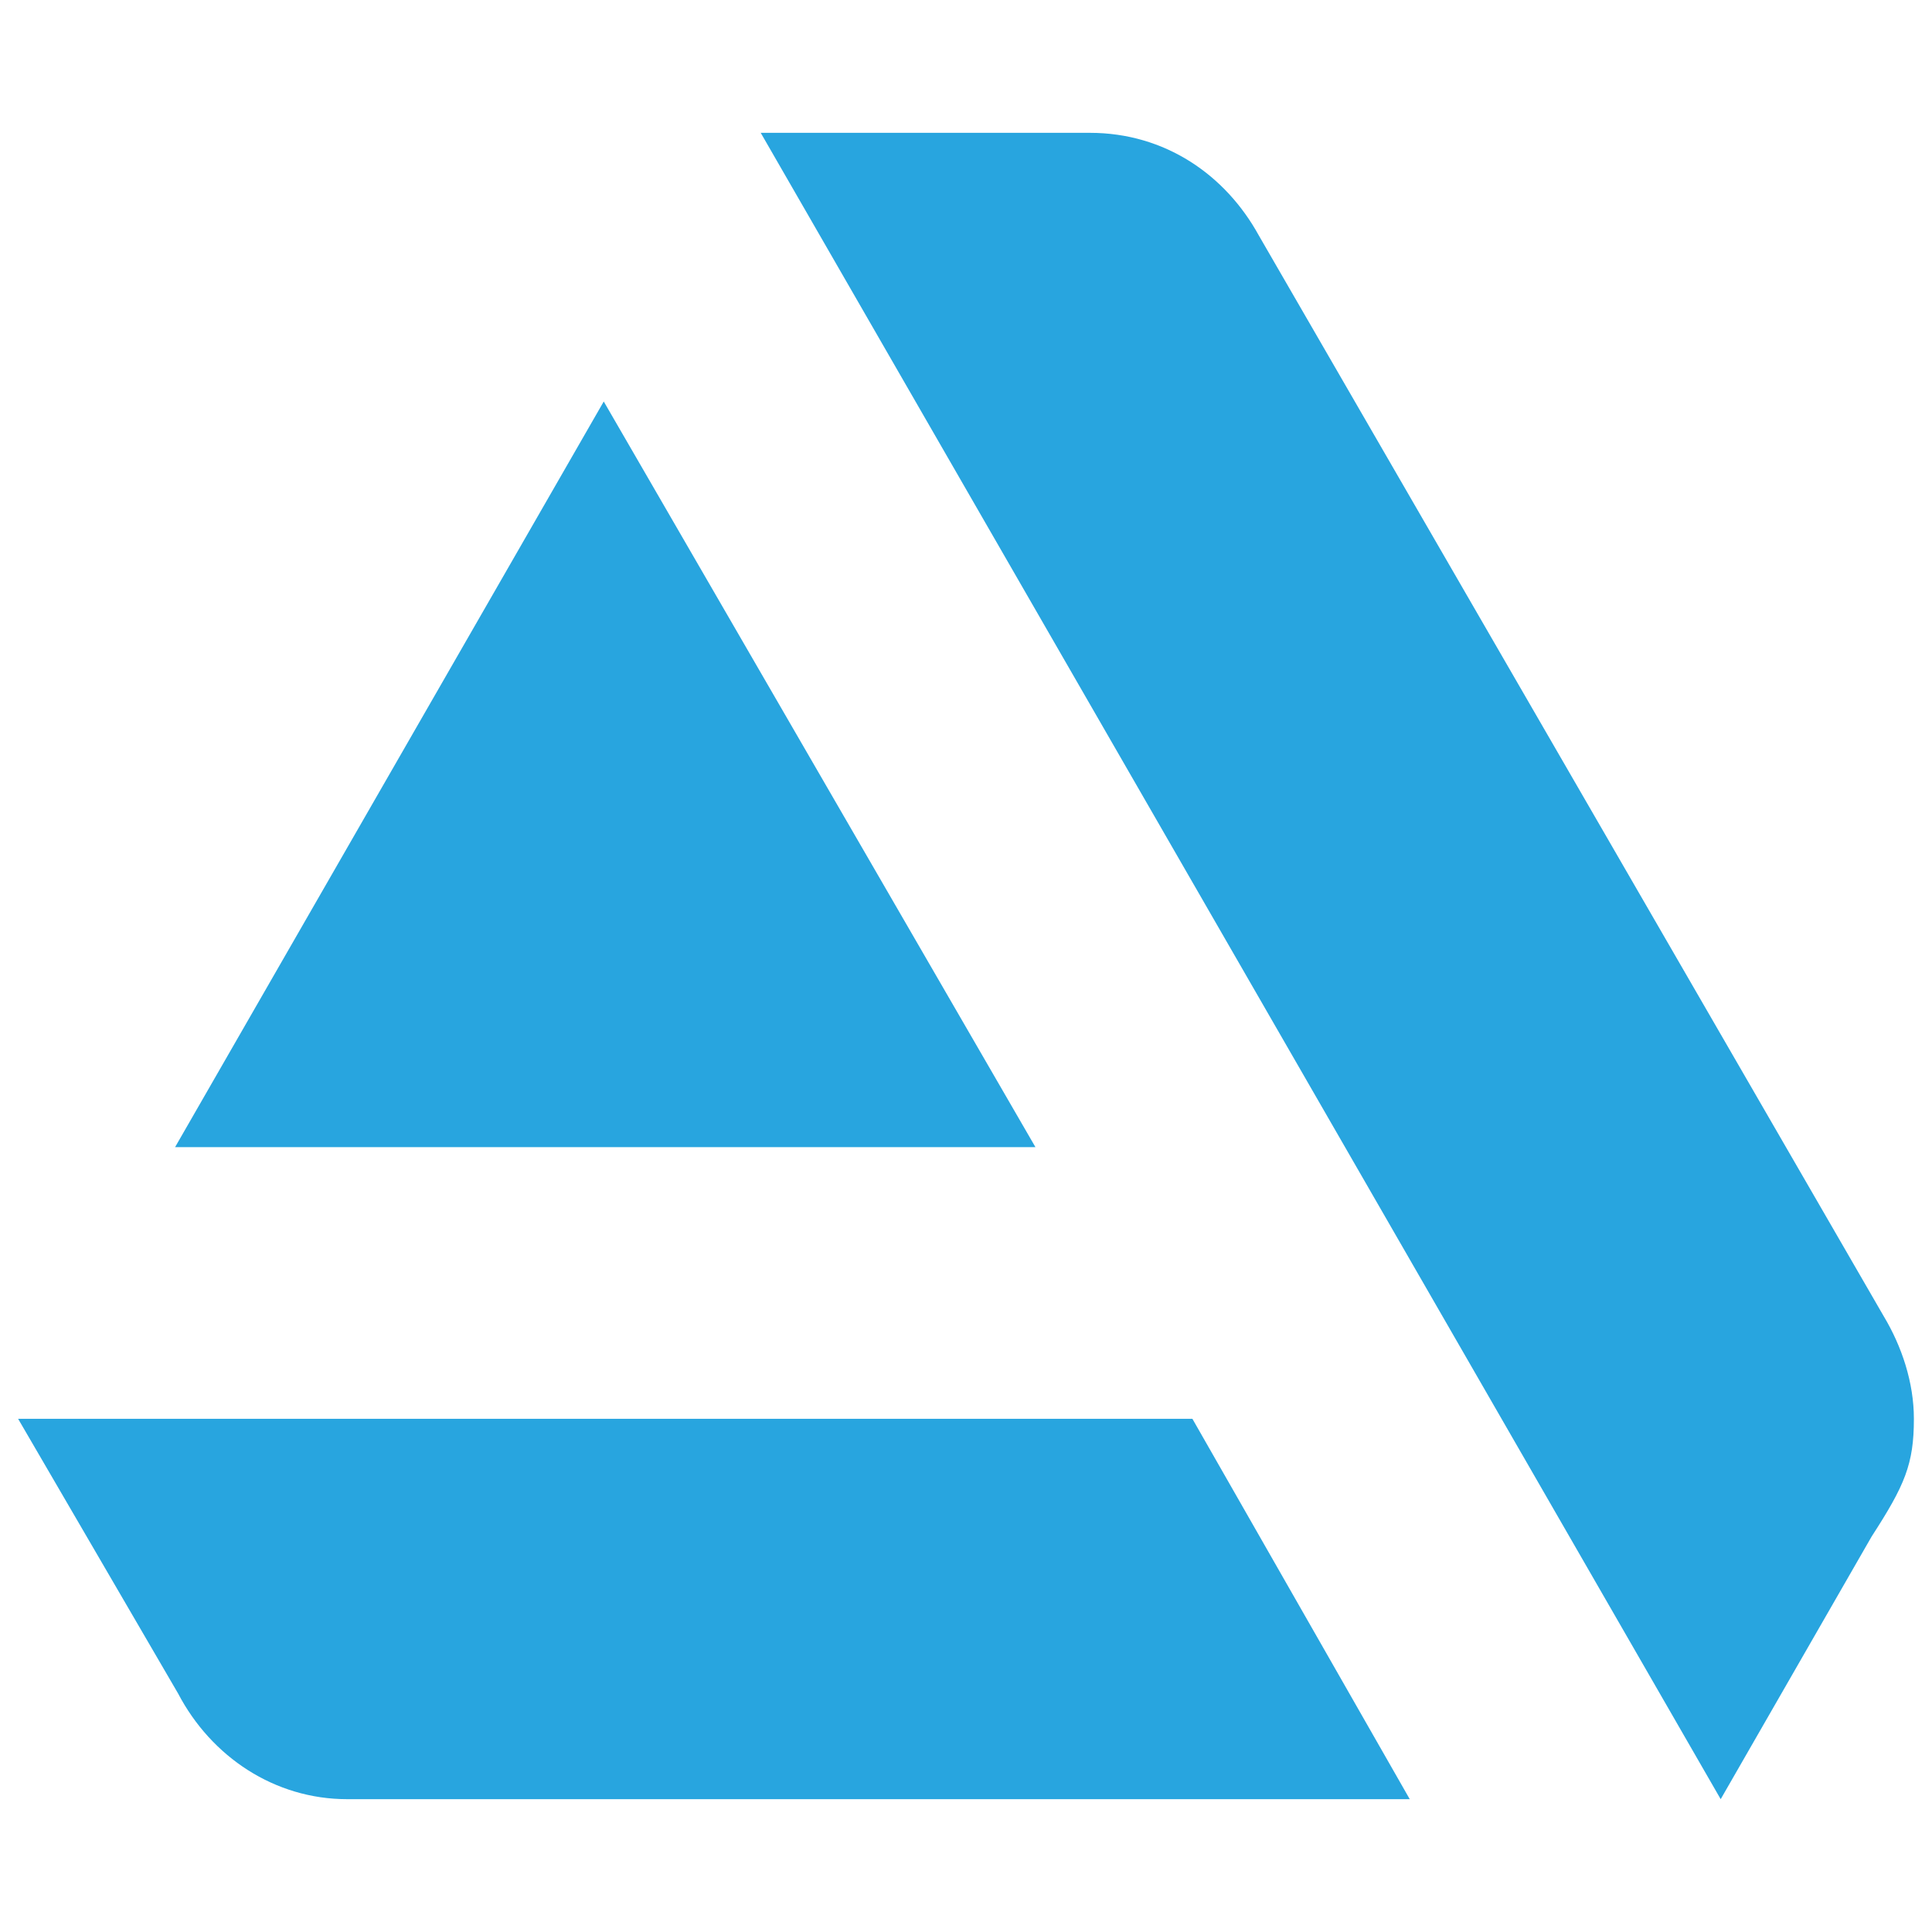 <?xml version="1.0" encoding="utf-8"?>
<!-- Generator: Adobe Illustrator 22.1.0, SVG Export Plug-In . SVG Version: 6.00 Build 0)  -->
<svg version="1.1" id="图层_1" xmlns="http://www.w3.org/2000/svg" xmlns:xlink="http://www.w3.org/1999/xlink" x="0px" y="0px"
	 viewBox="0 0 64 64" style="enable-background:new 0 0 64 64;" xml:space="preserve">
<style type="text/css">
	.st0{fill:#28A5DF;}
</style>
<g>
	<path class="st0" d="M0.6,47l5.3,9.1c1.1,2.1,3.2,3.5,5.6,3.5h35.2L39.5,47H0.6z"/>
	<path class="st0" d="M63.4,47c0-1.2-0.4-2.4-1-3.4L41.7,7.8c-1.1-2-3.1-3.4-5.6-3.4H25.2l31.8,55.2l5-8.7
		C63.1,49.2,63.4,48.5,63.4,47z"/>
	<path class="st0" d="M34.3,38L20,13.3L5.8,38H34.3z"/>
</g>
</svg>
